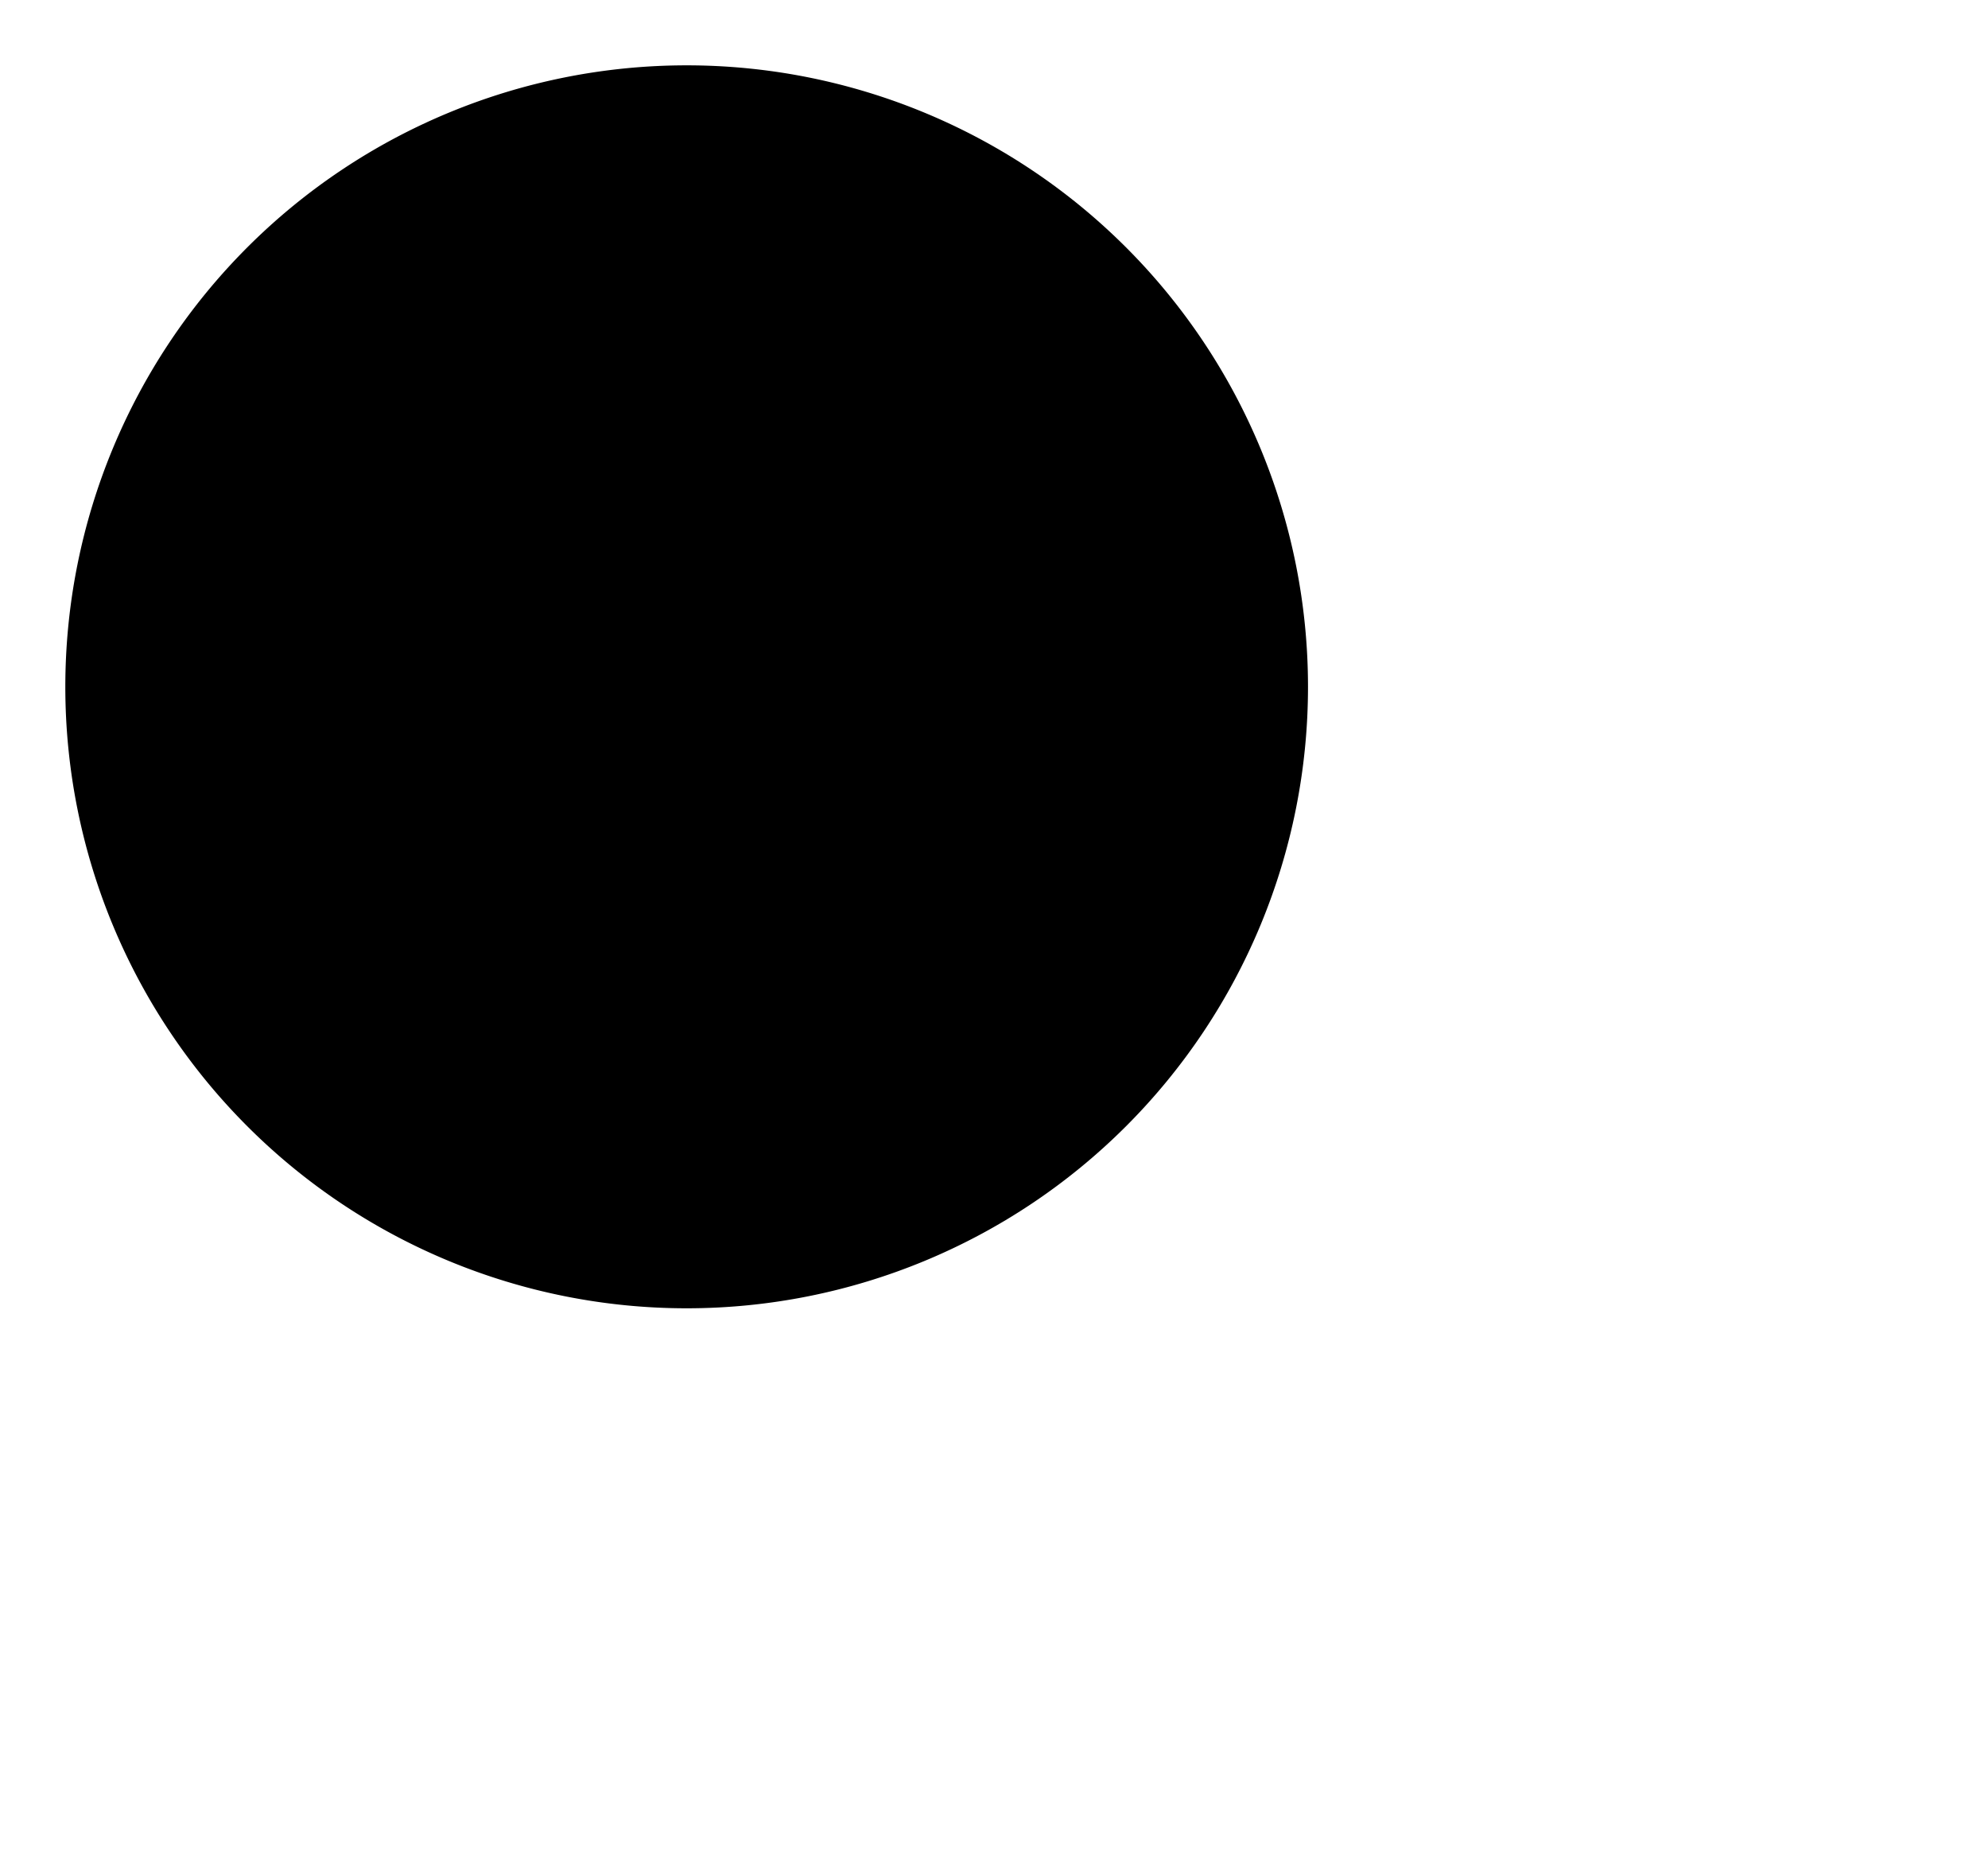 <svg xmlns="http://www.w3.org/2000/svg" width="15.217" height="14.217" viewBox="0 0 15.217 14.217">
  <g transform="translate(-1738.5 -481.5)">
    <g transform="translate(1746.194 488.193)">
      <path class="a" d="M18,12v4.705" transform="translate(-13.329 -9.681)" />
      <path class="a" d="M12,18h4.705" transform="translate(-9.682 -13.329)" />
    </g>
    <g transform="translate(1739.001 482)">
      <path class="a" d="M12.512,7.756A4.756,4.756,0,1,1,7.756,3,4.756,4.756,0,0,1,12.512,7.756Z"
        transform="translate(-3.001 -3)" />
      <path class="a" d="M18,12v3.8" transform="translate(-13.244 -9.146)" />
      <path class="a" d="M12,18h3.8" transform="translate(-9.147 -13.244)" />
    </g>
  </g>
</svg>
